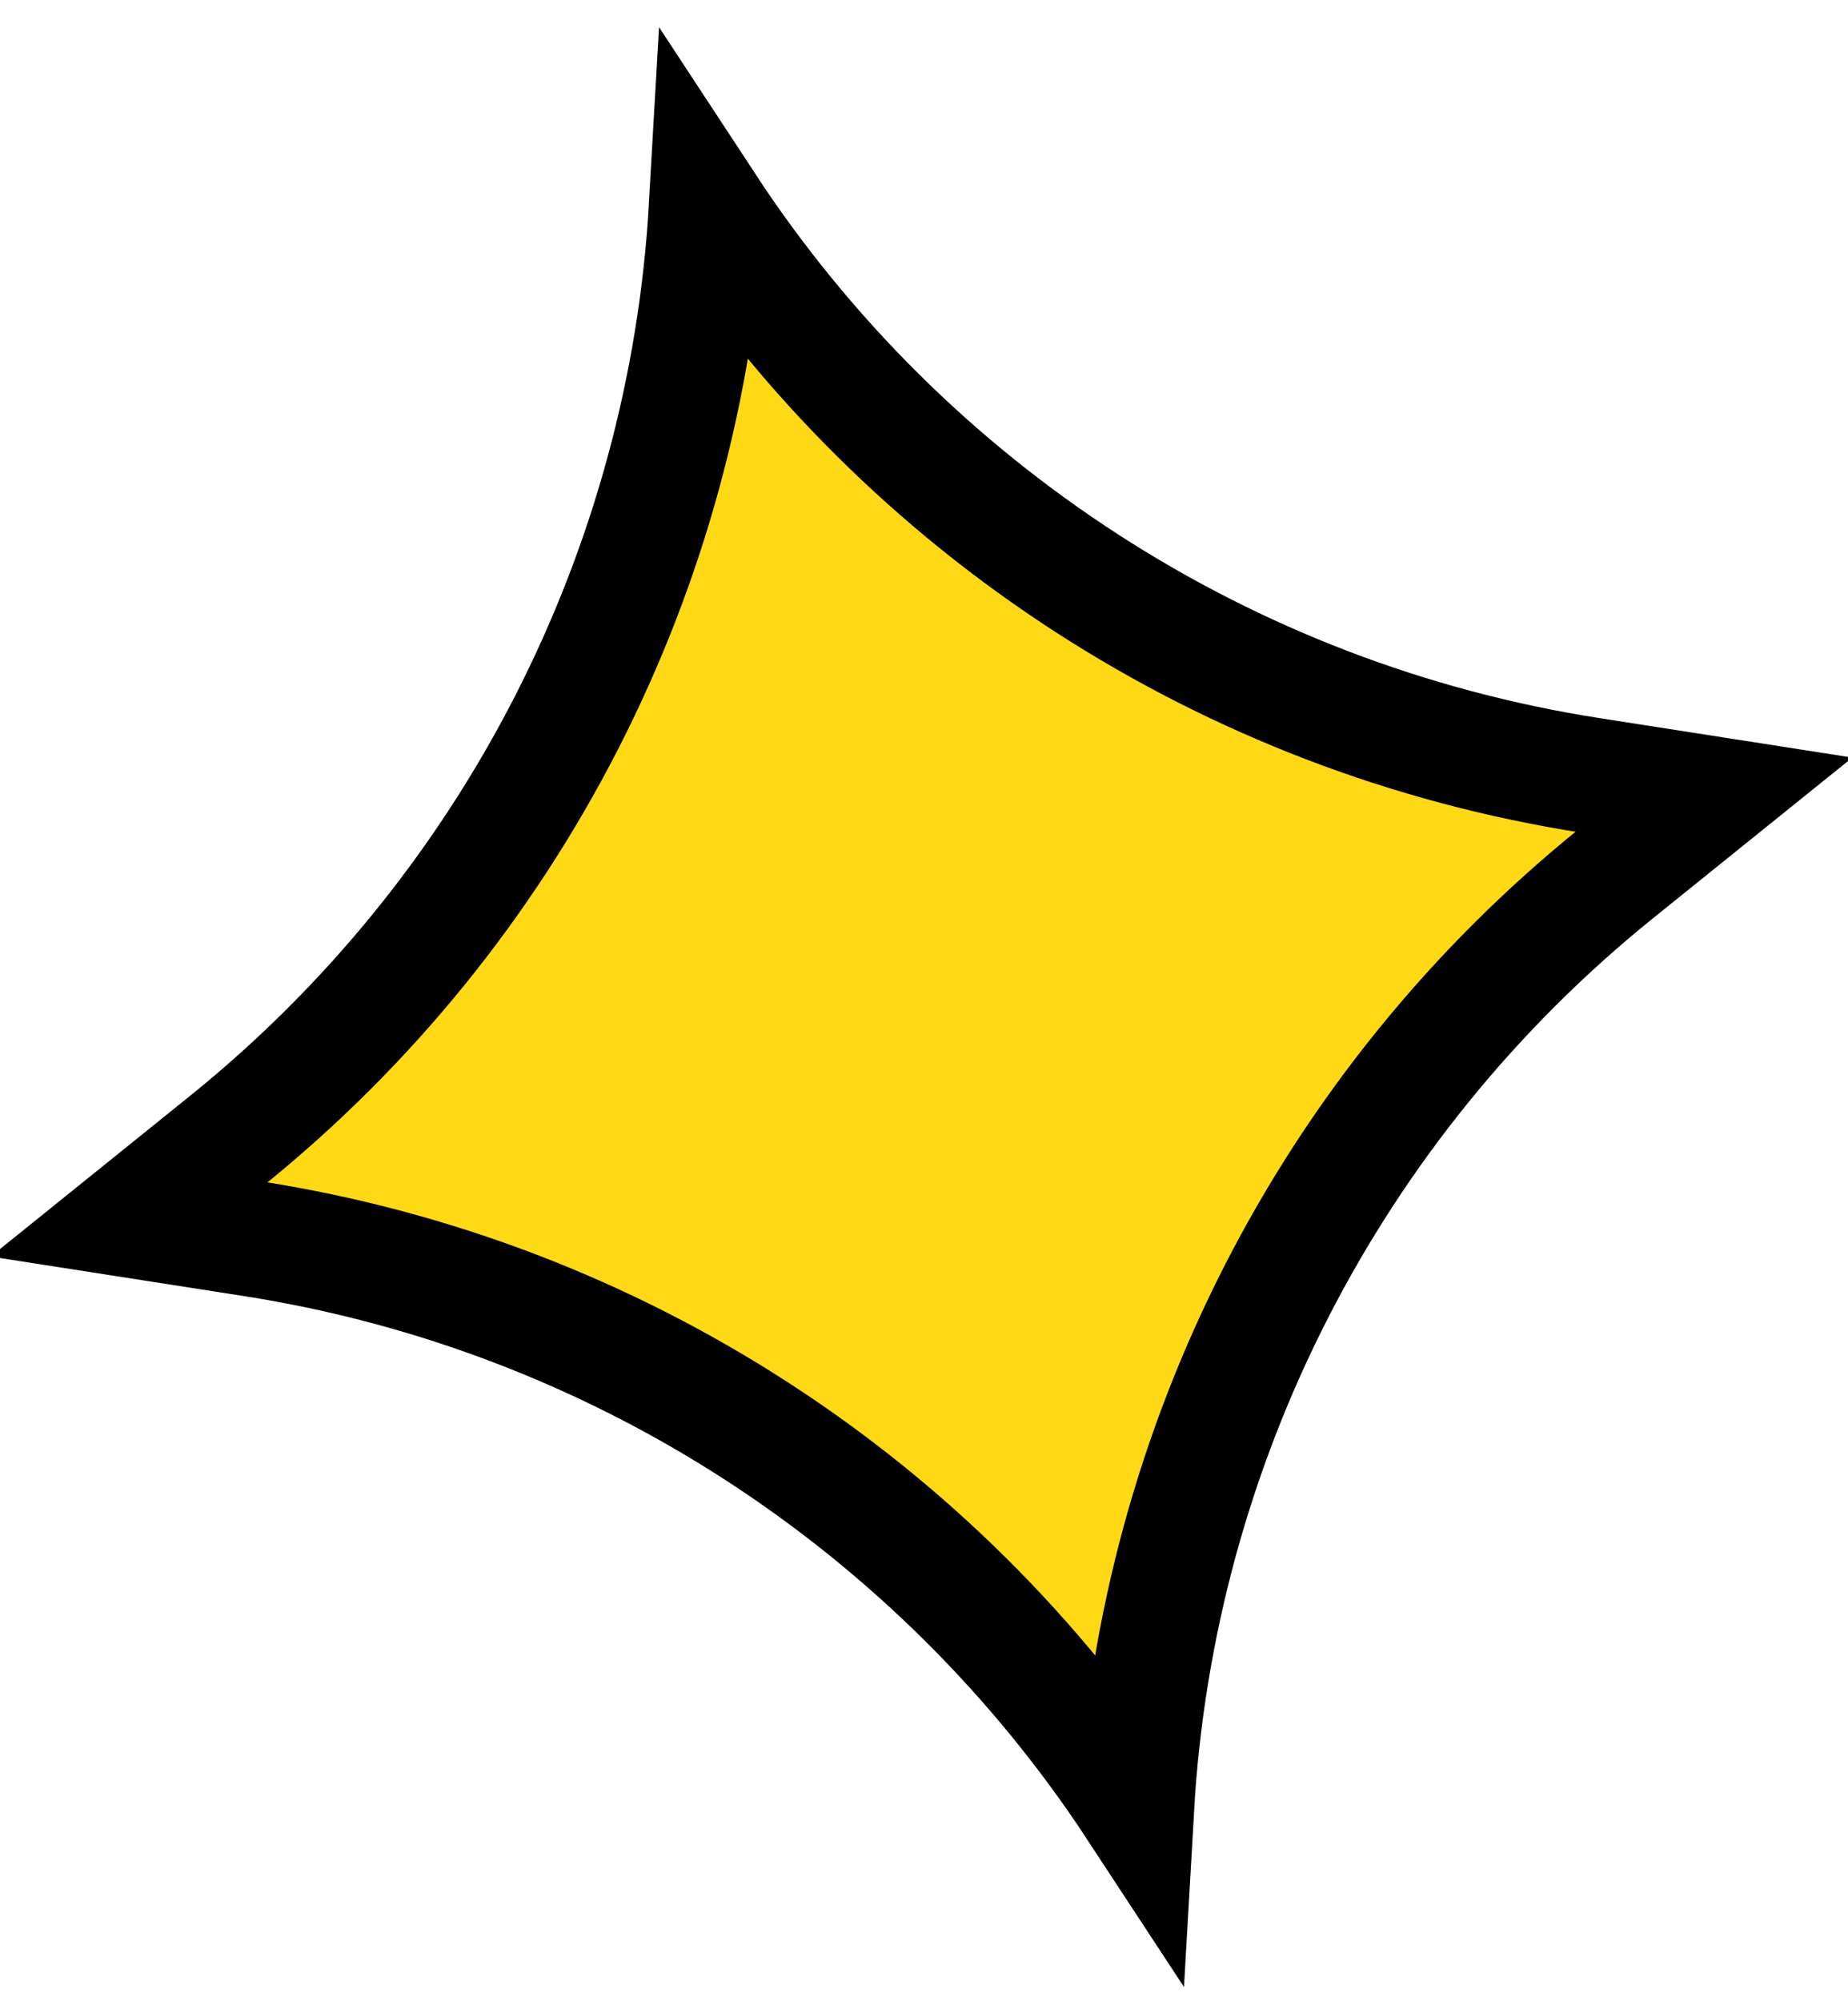 <svg width="85" height="92" viewBox="0 0 85 92" fill="none" xmlns="http://www.w3.org/2000/svg">
<path d="M10.409 52.467C23.619 41.819 31.561 26.146 32.514 9.464C41.682 23.434 56.396 33.037 73.16 35.653L78.834 36.538L74.362 40.141C61.152 50.788 53.211 66.462 52.257 83.144C43.09 69.173 28.376 59.571 11.612 56.955L5.938 56.07L10.409 52.467Z" fill="#FFD916" stroke="black" stroke-width="5.333"/>
</svg>
